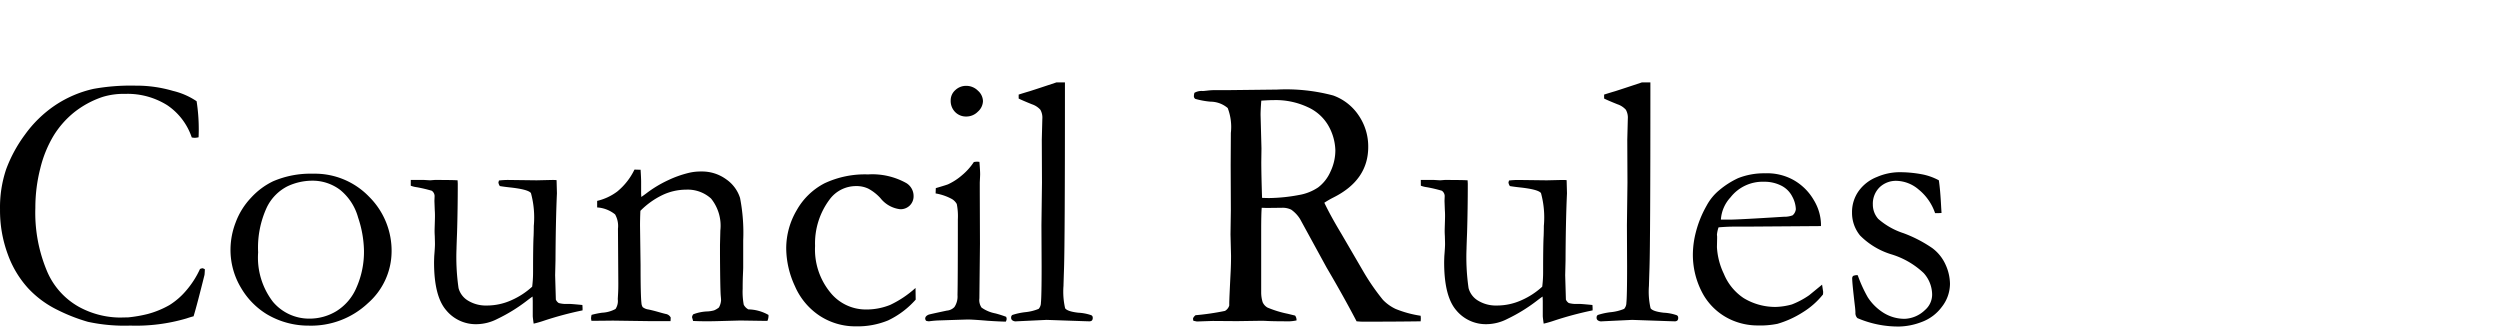 <?xml version="1.0" encoding="UTF-8" standalone="no"?>
<svg
   xmlns:dc="http://purl.org/dc/elements/1.1/"
   xmlns:cc="http://creativecommons.org/ns#"
   xmlns:rdf="http://www.w3.org/1999/02/22-rdf-syntax-ns#"
   xmlns:svg="http://www.w3.org/2000/svg"
   xmlns="http://www.w3.org/2000/svg"
   xmlns:sodipodi="http://sodipodi.sourceforge.net/DTD/sodipodi-0.dtd"
   xmlns:inkscape="http://www.inkscape.org/namespaces/inkscape"
   inkscape:version="1.0 (4035a4fb49, 2020-05-01)"
   sodipodi:docname="Council Rules.svg"
   id="svg3"
   version="1.1"
   viewBox="0 0 245 32"
   height="32"
   width="245">
  <defs
     id="defs7" />
  <sodipodi:namedview
     inkscape:current-layer="svg3"
     inkscape:window-maximized="1"
     inkscape:window-y="-9"
     inkscape:window-x="-9"
     inkscape:cy="-36.58559"
     inkscape:cx="-34.437029"
     inkscape:zoom="1.5803906"
     showgrid="false"
     id="namedview5"
     inkscape:window-height="1001"
     inkscape:window-width="1920"
     inkscape:pageshadow="2"
     inkscape:pageopacity="0"
     guidetolerance="10"
     gridtolerance="10"
     objecttolerance="10"
     borderopacity="1"
     bordercolor="#666666"
     pagecolor="#ffffff"
     inkscape:document-rotation="0" />
  <path
     d="m 19.268,9.92 a 18.013,18.013 0 0 1 0.211,2.777 q 0,0.281 -0.018,0.756 a 1.942,1.942 0 0 1 -0.369,0.053 1.8,1.8 0 0 1 -0.3,-0.035 6.167,6.167 0 0 0 -2.408,-3.164 7.314,7.314 0 0 0 -4.131,-1.107 7.011,7.011 0 0 0 -2.2,0.3 9.174,9.174 0 0 0 -2.777,1.5 9,9 0 0 0 -2.018,2.287 11.42,11.42 0 0 0 -1.31,3.217 15.507,15.507 0 0 0 -0.483,3.858 14.735,14.735 0 0 0 1.143,6.214 7.209,7.209 0 0 0 3.13,3.498 8.524,8.524 0 0 0 4.007,1.046 l 0.826,-0.018 a 13.143,13.143 0 0 0 1.916,-0.334 8.951,8.951 0 0 0 2.118,-0.87 6.99,6.99 0 0 0 1.633,-1.415 8.876,8.876 0 0 0 1.364,-2.127 l 0.211,-0.07 a 0.6,0.6 0 0 1 0.264,0.105 q -0.018,0.422 -0.035,0.545 -0.738,2.971 -1.072,4.061 -0.281,0.07 -0.7,0.211 a 17.486,17.486 0 0 1 -5.5,0.7 16.933,16.933 0 0 1 -4.163,-0.372 17.175,17.175 0 0 1 -3.006,-1.181 9.778,9.778 0 0 1 -2.856,-2.119 9.929,9.929 0 0 1 -1.987,-3.33 12.378,12.378 0 0 1 -0.756,-4.386 11.711,11.711 0 0 1 0.6,-3.929 13.639,13.639 0 0 1 1.846,-3.4 11.677,11.677 0 0 1 2.944,-2.865 11.126,11.126 0 0 1 3.771,-1.617 20.652,20.652 0 0 1 4.131,-0.316 12.683,12.683 0 0 1 3.674,0.519 7.006,7.006 0 0 1 2.3,1.008 z m 3.322,14.45 a 7.43,7.43 0 0 1 0.5,-2.558 7.105,7.105 0 0 1 1.521,-2.443 7.065,7.065 0 0 1 2.162,-1.608 9.275,9.275 0 0 1 3.9,-0.738 7.381,7.381 0 0 1 5.493,2.25 7.455,7.455 0 0 1 2.21,5.413 6.772,6.772 0 0 1 -2.312,5.019 8.126,8.126 0 0 1 -5.845,2.206 7.955,7.955 0 0 1 -4.113,-1.143 7.394,7.394 0 0 1 -2.479,-2.549 7.2,7.2 0 0 1 -1.037,-3.849 z m 7.778,6.855 a 5.069,5.069 0 0 0 2.58,-0.721 5,5 0 0 0 1.981,-2.312 8.65,8.65 0 0 0 0.74,-3.683 10.752,10.752 0 0 0 -0.572,-3.182 5.293,5.293 0 0 0 -1.759,-2.714 4.475,4.475 0 0 0 -2.791,-0.905 5.724,5.724 0 0 0 -2.368,0.545 4.525,4.525 0 0 0 -2.041,2.091 9.387,9.387 0 0 0 -0.841,4.392 7.109,7.109 0 0 0 1.453,4.843 4.632,4.632 0 0 0 3.618,1.646 z m 9.888,-13.589 h 1.313 l 0.578,0.035 0.455,-0.035 q 1.8,0 2.241,0.035 l 0.018,0.334 q 0,2.479 -0.07,4.8 -0.053,1.371 -0.053,1.565 a 21.161,21.161 0 0 0 0.2,3.866 2.043,2.043 0 0 0 0.951,1.239 3.352,3.352 0 0 0 1.806,0.466 5.841,5.841 0 0 0 2.458,-0.536 7.428,7.428 0 0 0 2,-1.31 11.373,11.373 0 0 0 0.088,-1.477 q 0,-2.619 0.053,-3.533 0.018,-0.545 0.018,-0.949 a 9.086,9.086 0 0 0 -0.281,-3.217 q -0.281,-0.369 -2.145,-0.562 -0.615,-0.07 -0.9,-0.123 a 0.766,0.766 0 0 1 -0.141,-0.352 l 0.053,-0.193 a 7.818,7.818 0 0 1 0.9,-0.053 l 2.795,0.035 q 1.494,-0.035 1.582,-0.035 0.193,0 0.369,0.018 l 0.035,1.283 q -0.12,2.673 -0.141,6.61 l -0.035,1.424 0.07,2.391 a 0.768,0.768 0 0 0 0.281,0.334 2.683,2.683 0 0 0 0.861,0.088 h 0.158 q 0.229,0 1.3,0.105 0.018,0.229 0.018,0.334 v 0.193 a 33.3,33.3 0 0 0 -3.809,1.02 9.78,9.78 0 0 1 -0.984,0.281 q -0.088,-0.615 -0.088,-0.756 v -1.425 q 0,-0.088 -0.018,-0.475 -0.229,0.158 -0.527,0.387 a 16.238,16.238 0 0 1 -2.936,1.812 4.535,4.535 0 0 1 -2,0.51 3.754,3.754 0 0 1 -3.006,-1.371 q -1.185,-1.371 -1.185,-4.676 0,-0.176 0.018,-0.633 0.07,-0.844 0.07,-1.178 0,-0.123 -0.018,-0.773 -0.018,-0.281 -0.018,-0.492 0,-0.158 0.018,-0.712 0.018,-0.554 0.018,-0.782 0,-0.3 -0.018,-0.527 l -0.035,-0.932 0.018,-0.492 a 0.654,0.654 0 0 0 -0.281,-0.51 14.281,14.281 0 0 0 -1.45,-0.343 2.483,2.483 0 0 1 -0.606,-0.149 z m 17.719,13.22 a 8.562,8.562 0 0 1 1.02,-0.21 3.034,3.034 0 0 0 1.327,-0.368 1.418,1.418 0 0 0 0.22,-0.964 l 0.035,-0.631 q 0.018,-0.35 0.018,-0.893 l -0.035,-5.378 a 2.307,2.307 0 0 0 -0.281,-1.4 3.1,3.1 0 0 0 -1.758,-0.683 v -0.642 a 5.31,5.31 0 0 0 1.969,-0.917 6.319,6.319 0 0 0 1.688,-2.151 l 0.6,0.018 q 0.053,0.829 0.053,1.182 v 1.164 l 0.018,0.318 q 0.211,-0.141 0.492,-0.353 a 11.515,11.515 0 0 1 2.162,-1.3 10.39,10.39 0 0 1 1.969,-0.7 4.915,4.915 0 0 1 1.23,-0.141 4.026,4.026 0 0 1 2.479,0.774 3.509,3.509 0 0 1 1.345,1.822 17.9,17.9 0 0 1 0.308,4.162 v 2.658 q 0,0.105 -0.026,0.7 -0.026,0.595 -0.026,1.373 a 6.872,6.872 0 0 0 0.105,1.566 1.053,1.053 0 0 0 0.457,0.458 4.124,4.124 0 0 1 1.969,0.545 v 0.141 a 1.237,1.237 0 0 1 -0.105,0.439 h -0.34 l -2.32,-0.035 -2.286,0.061 q -1.265,0.035 -2.338,-0.017 l -0.105,-0.369 a 0.55,0.55 0 0 1 0.119,-0.282 4.241,4.241 0 0 1 1.34,-0.281 2.966,2.966 0 0 0 0.7,-0.106 1.965,1.965 0 0 0 0.475,-0.282 1.662,1.662 0 0 0 0.211,-0.7 q 0,-0.123 -0.035,-0.493 -0.053,-0.81 -0.07,-4.031 v -0.915 l 0.035,-1.408 a 4.238,4.238 0 0 0 -0.914,-3.133 3.414,3.414 0 0 0 -2.442,-0.868 5.447,5.447 0 0 0 -2.3,0.519 7.787,7.787 0 0 0 -2.18,1.556 q -0.035,0.844 -0.035,1.441 l 0.053,3.885 q 0,3.041 0.088,3.727 a 0.781,0.781 0 0 0 0.123,0.387 1.165,1.165 0 0 0 0.563,0.229 q 0.422,0.088 0.976,0.246 0.554,0.158 0.729,0.193 a 0.661,0.661 0 0 1 0.475,0.352 l -0.018,0.352 h -1.848 l -3.8,-0.053 q -1.315,0.016 -1.667,0.016 h -0.439 l -0.035,-0.229 a 1.693,1.693 0 0 1 0.052,-0.351 z m 31.746,-2.637 0.017,1.143 a 8.464,8.464 0 0 1 -2.706,2.039 7.854,7.854 0 0 1 -3.146,0.58 6.374,6.374 0 0 1 -3.548,-1.028 6.637,6.637 0 0 1 -2.435,-2.909 8.9,8.9 0 0 1 -0.853,-3.691 7.342,7.342 0 0 1 1.028,-3.753 6.619,6.619 0 0 1 2.725,-2.637 9.293,9.293 0 0 1 4.263,-0.87 6.839,6.839 0 0 1 3.744,0.844 1.479,1.479 0 0 1 0.721,1.266 1.263,1.263 0 0 1 -0.369,0.932 1.285,1.285 0 0 1 -0.949,0.369 2.9,2.9 0 0 1 -1.934,-1.09 4.461,4.461 0 0 0 -1.178,-0.923 2.671,2.671 0 0 0 -1.178,-0.255 3.212,3.212 0 0 0 -2.6,1.283 7.181,7.181 0 0 0 -1.446,4.587 6.644,6.644 0 0 0 1.477,4.535 4.459,4.459 0 0 0 3.445,1.688 6.221,6.221 0 0 0 2.439,-0.449 10.171,10.171 0 0 0 2.483,-1.661 z m 3.446,-18.383 a 1.33,1.33 0 0 1 0.448,-1 1.521,1.521 0 0 1 1.081,-0.422 1.6,1.6 0 0 1 1.143,0.475 1.406,1.406 0 0 1 0.492,1.02 1.434,1.434 0 0 1 -0.493,1.027 1.581,1.581 0 0 1 -1.143,0.483 1.48,1.48 0 0 1 -1.09,-0.439 1.546,1.546 0 0 1 -0.438,-1.144 z m -1.477,9.12 0.018,-0.52 q 1.143,-0.335 1.23,-0.388 a 5.757,5.757 0 0 0 1.327,-0.864 5.987,5.987 0 0 0 1.173,-1.305 2.152,2.152 0 0 1 0.334,-0.035 l 0.211,0.018 q 0.07,0.844 0.07,1.23 0,0.088 -0.035,0.791 v 0.932 l 0.018,5.063 -0.057,5.358 a 1.314,1.314 0 0 0 0.211,0.905 3.431,3.431 0 0 0 1.354,0.571 10.687,10.687 0 0 1 1.055,0.334 0.553,0.553 0 0 1 0.053,0.211 0.576,0.576 0 0 1 -0.088,0.264 q -0.687,-0.015 -1.759,-0.085 -1.459,-0.123 -1.934,-0.123 -0.229,0 -2.812,0.088 a 9.429,9.429 0 0 0 -1.021,0.088 1.219,1.219 0 0 1 -0.28,-0.053 0.387,0.387 0 0 1 -0.088,-0.211 q 0,-0.246 0.334,-0.387 0.07,-0.035 1.793,-0.4 a 1.144,1.144 0 0 0 0.738,-0.351 1.864,1.864 0 0 0 0.3,-1.176 q 0.035,-1.351 0.035,-7.407 a 6.2,6.2 0 0 0 -0.105,-1.51 1.334,1.334 0 0 0 -0.466,-0.483 5.108,5.108 0 0 0 -1.609,-0.555 z m 8.139,-9.3 v -0.387 q 0.492,-0.158 1.09,-0.334 0.883,-0.281 2.615,-0.861 h 0.83 v 0.968 q 0,14.443 -0.088,17.222 -0.053,1.636 -0.053,1.742 a 7.326,7.326 0 0 0 0.158,2.2 q 0.211,0.317 1.292,0.44 a 4.468,4.468 0 0 1 1.274,0.246 0.252,0.252 0 0 1 0.141,0.246 0.378,0.378 0 0 1 -0.079,0.272 0.409,0.409 0 0 1 -0.29,0.079 q -0.123,0 -1.846,-0.06 l -2.3,-0.08 -2.955,0.14 a 0.561,0.561 0 0 1 -0.422,-0.108 0.314,0.314 0 0 1 -0.105,-0.252 0.3,0.3 0 0 1 0.114,-0.261 6.408,6.408 0 0 1 1.266,-0.275 4.6,4.6 0 0 0 1.318,-0.325 0.885,0.885 0 0 0 0.22,-0.589 q 0.07,-0.633 0.07,-3.568 l -0.018,-4.043 0.053,-4.184 -0.018,-4.184 0.053,-2.057 a 1.569,1.569 0 0 0 -0.193,-0.888 1.933,1.933 0 0 0 -0.826,-0.536 q -0.95,-0.383 -1.301,-0.562 z M 117.16,30.891 a 24.69,24.69 0 0 0 2.887,-0.422 0.921,0.921 0 0 0 0.42,-0.527 v -0.193 q 0,-0.439 0.14,-3.179 0.035,-0.773 0.035,-1.51 l -0.053,-2.09 0.035,-2.371 -0.018,-4.409 0.018,-3.161 a 5.2,5.2 0 0 0 -0.308,-2.441 2.61,2.61 0 0 0 -1.679,-0.624 7.956,7.956 0 0 1 -1.494,-0.272 0.307,0.307 0 0 1 -0.141,-0.281 1.258,1.258 0 0 1 0.053,-0.316 1.4,1.4 0 0 1 0.809,-0.176 q 0.088,0 0.483,-0.044 a 6.781,6.781 0 0 1 0.747,-0.044 h 1.444 l 4.623,-0.053 a 17.857,17.857 0 0 1 5.493,0.58 5.061,5.061 0 0 1 2.5,1.96 5.39,5.39 0 0 1 0.932,3.085 q 0,3.234 -3.388,4.939 a 8.859,8.859 0 0 0 -0.913,0.527 q 0.6,1.264 1.667,3.038 l 2.231,3.829 a 21.678,21.678 0 0 0 1.846,2.65 4.216,4.216 0 0 0 1.24,0.889 10.594,10.594 0 0 0 2.453,0.669 q 0.018,0.176 0.018,0.281 a 2.464,2.464 0 0 1 -0.018,0.264 q -2.408,0.035 -5.643,0.035 -0.229,0 -0.633,-0.035 -1.248,-2.394 -2.936,-5.264 l -2.6,-4.754 a 3.167,3.167 0 0 0 -0.87,-0.924 1.909,1.909 0 0 0 -0.905,-0.185 l -1.494,0.017 -0.492,-0.017 q -0.053,0.563 -0.053,2.3 v 6.014 a 3.242,3.242 0 0 0 0.141,0.932 1.122,1.122 0 0 0 0.483,0.536 10.429,10.429 0 0 0 1.978,0.606 l 0.721,0.176 a 0.739,0.739 0 0 1 0.141,0.475 4.287,4.287 0 0 1 -0.667,0.088 q -1.579,0 -2.228,-0.035 -0.337,-0.018 -0.547,-0.018 l -2.387,0.035 -2.334,-0.017 q -0.158,0 -1.6,0.053 l -0.347,-0.071 -0.035,-0.176 q 0,-0.158 0.245,-0.369 z m 6.523,-11.5 q 0.475,0.018 0.7,0.018 a 16.661,16.661 0 0 0 2.918,-0.3 4.774,4.774 0 0 0 1.881,-0.746 3.891,3.891 0 0 0 1.2,-1.535 4.853,4.853 0 0 0 0.483,-2.106 5.148,5.148 0 0 0 -0.756,-2.527 4.415,4.415 0 0 0 -1.96,-1.7 7.39,7.39 0 0 0 -3.313,-0.684 q -0.475,0 -1.23,0.053 -0.07,0.912 -0.07,1.4 l 0.088,3.281 -0.018,1.351 q 0.006,1.376 0.076,3.499 z m 15.555,-1.755 h 1.313 l 0.578,0.035 0.455,-0.035 q 1.8,0 2.241,0.035 l 0.018,0.334 q 0,2.479 -0.07,4.8 -0.053,1.371 -0.053,1.564 a 21.161,21.161 0 0 0 0.2,3.867 2.043,2.043 0 0 0 0.951,1.239 3.352,3.352 0 0 0 1.806,0.466 5.841,5.841 0 0 0 2.461,-0.535 7.428,7.428 0 0 0 2,-1.31 11.373,11.373 0 0 0 0.088,-1.477 q 0,-2.619 0.053,-3.533 0.018,-0.545 0.018,-0.949 a 9.086,9.086 0 0 0 -0.281,-3.217 q -0.281,-0.369 -2.145,-0.562 -0.615,-0.07 -0.9,-0.123 a 0.766,0.766 0 0 1 -0.141,-0.352 l 0.053,-0.193 a 7.818,7.818 0 0 1 0.9,-0.053 l 2.795,0.035 q 1.494,-0.035 1.582,-0.035 0.193,0 0.369,0.018 l 0.035,1.283 q -0.123,2.672 -0.141,6.609 l -0.035,1.424 0.07,2.391 a 0.768,0.768 0 0 0 0.281,0.334 2.683,2.683 0 0 0 0.861,0.088 h 0.158 q 0.229,0 1.3,0.105 0.018,0.229 0.018,0.334 v 0.193 a 33.3,33.3 0 0 0 -3.812,1.02 9.78,9.78 0 0 1 -0.984,0.281 q -0.088,-0.615 -0.088,-0.756 v -1.425 q 0,-0.088 -0.018,-0.475 -0.229,0.158 -0.527,0.387 a 16.238,16.238 0 0 1 -2.936,1.811 4.535,4.535 0 0 1 -2,0.51 3.754,3.754 0 0 1 -3.006,-1.371 q -1.178,-1.371 -1.178,-4.676 0,-0.176 0.018,-0.633 0.07,-0.844 0.07,-1.178 0,-0.123 -0.018,-0.773 -0.018,-0.281 -0.018,-0.492 0,-0.158 0.018,-0.712 0.018,-0.554 0.018,-0.782 0,-0.3 -0.018,-0.527 l -0.035,-0.932 0.018,-0.492 a 0.654,0.654 0 0 0 -0.281,-0.51 14.281,14.281 0 0 0 -1.45,-0.343 2.483,2.483 0 0 1 -0.606,-0.149 z m 17.965,-7.98 v -0.387 q 0.492,-0.158 1.09,-0.334 0.883,-0.281 2.615,-0.861 h 0.83 v 0.968 q 0,14.443 -0.088,17.222 -0.053,1.636 -0.053,1.742 a 7.326,7.326 0 0 0 0.158,2.2 q 0.211,0.317 1.292,0.44 a 4.468,4.468 0 0 1 1.274,0.246 0.252,0.252 0 0 1 0.141,0.246 0.378,0.378 0 0 1 -0.079,0.272 0.409,0.409 0 0 1 -0.29,0.079 q -0.123,0 -1.846,-0.06 l -2.3,-0.08 -2.953,0.141 a 0.561,0.561 0 0 1 -0.422,-0.108 0.314,0.314 0 0 1 -0.105,-0.252 0.3,0.3 0 0 1 0.114,-0.261 6.408,6.408 0 0 1 1.266,-0.275 4.6,4.6 0 0 0 1.318,-0.325 0.885,0.885 0 0 0 0.22,-0.589 q 0.07,-0.633 0.07,-3.568 l -0.017,-4.045 0.053,-4.184 -0.018,-4.184 0.053,-2.057 a 1.569,1.569 0 0 0 -0.193,-0.888 1.933,1.933 0 0 0 -0.826,-0.536 q -0.952,-0.382 -1.303,-0.561 z m 21.252,12.5 -7.049,0.051 h -1.336 q -0.809,0 -1.652,0.073 a 3.1,3.1 0 0 0 -0.158,0.721 l 0.018,0.176 v 0.176 l -0.018,0.861 a 6.858,6.858 0 0 0 0.678,2.622 5.223,5.223 0 0 0 1.934,2.373 5.959,5.959 0 0 0 3.138,0.87 6.47,6.47 0 0 0 1.6,-0.246 8.1,8.1 0 0 0 1.688,-0.9 l 1.266,-1.037 0.105,0.7 a 2.132,2.132 0 0 1 -0.018,0.264 7.722,7.722 0 0 1 -2,1.758 9.547,9.547 0 0 1 -2.467,1.118 8.583,8.583 0 0 1 -1.969,0.158 6.3,6.3 0 0 1 -2.461,-0.51 5.991,5.991 0 0 1 -2.816,-2.488 7.94,7.94 0 0 1 -1.033,-4.16 8.916,8.916 0 0 1 0.29,-1.986 10.445,10.445 0 0 1 1.046,-2.584 5.063,5.063 0 0 1 1.248,-1.529 8.255,8.255 0 0 1 1.846,-1.178 6.88,6.88 0 0 1 2.654,-0.475 5.306,5.306 0 0 1 2.672,0.6 5.3,5.3 0 0 1 2.1,2.039 4.772,4.772 0 0 1 0.694,2.285 z m -9.809,-0.633 h 0.826 q 0.9,0 5.344,-0.281 a 2.226,2.226 0 0 0 0.861,-0.141 0.937,0.937 0 0 0 0.316,-0.6 2.8,2.8 0 0 0 -0.352,-1.239 2.423,2.423 0 0 0 -1.081,-1.072 3.637,3.637 0 0 0 -1.7,-0.378 3.986,3.986 0 0 0 -3.27,1.529 3.536,3.536 0 0 0 -0.943,2.181 z m 13.412,5.449 a 13.231,13.231 0 0 0 0.984,2.162 4.987,4.987 0 0 0 1.6,1.556 3.886,3.886 0 0 0 2.021,0.554 3.024,3.024 0 0 0 1.986,-0.861 2,2 0 0 0 0.7,-1.512 3.181,3.181 0 0 0 -0.826,-2.109 7.955,7.955 0 0 0 -3.133,-1.826 7.334,7.334 0 0 1 -3.1,-1.854 3.493,3.493 0 0 1 -0.791,-2.25 3.546,3.546 0 0 1 0.65,-2.109 3.985,3.985 0 0 1 1.793,-1.38 5.626,5.626 0 0 1 2.109,-0.466 11.787,11.787 0 0 1 2.241,0.193 5.723,5.723 0 0 1 1.714,0.6 q 0.141,0.9 0.229,2.637 l 0.035,0.563 q -0.229,0.018 -0.387,0.018 h -0.245 a 5.046,5.046 0 0 0 -1.608,-2.312 3.461,3.461 0 0 0 -2.136,-0.853 2.323,2.323 0 0 0 -1.705,0.642 2.254,2.254 0 0 0 -0.65,1.679 2.1,2.1 0 0 0 0.527,1.406 7.028,7.028 0 0 0 2.47,1.4 12.857,12.857 0 0 1 2.83,1.465 4.121,4.121 0 0 1 1.31,1.645 4.622,4.622 0 0 1 0.422,1.847 3.686,3.686 0 0 1 -0.8,2.27 4.285,4.285 0 0 1 -2,1.487 6.48,6.48 0 0 1 -2.16,0.435 10.115,10.115 0 0 1 -4.113,-0.826 0.69,0.69 0 0 1 -0.193,-0.527 q 0,-0.158 -0.035,-0.51 -0.281,-2.373 -0.281,-2.812 a 0.35,0.35 0 0 1 0.088,-0.281 0.889,0.889 0 0 1 0.455,-0.072 z"
     data-name="Path 7"
     id="Path_7" />
</svg>
